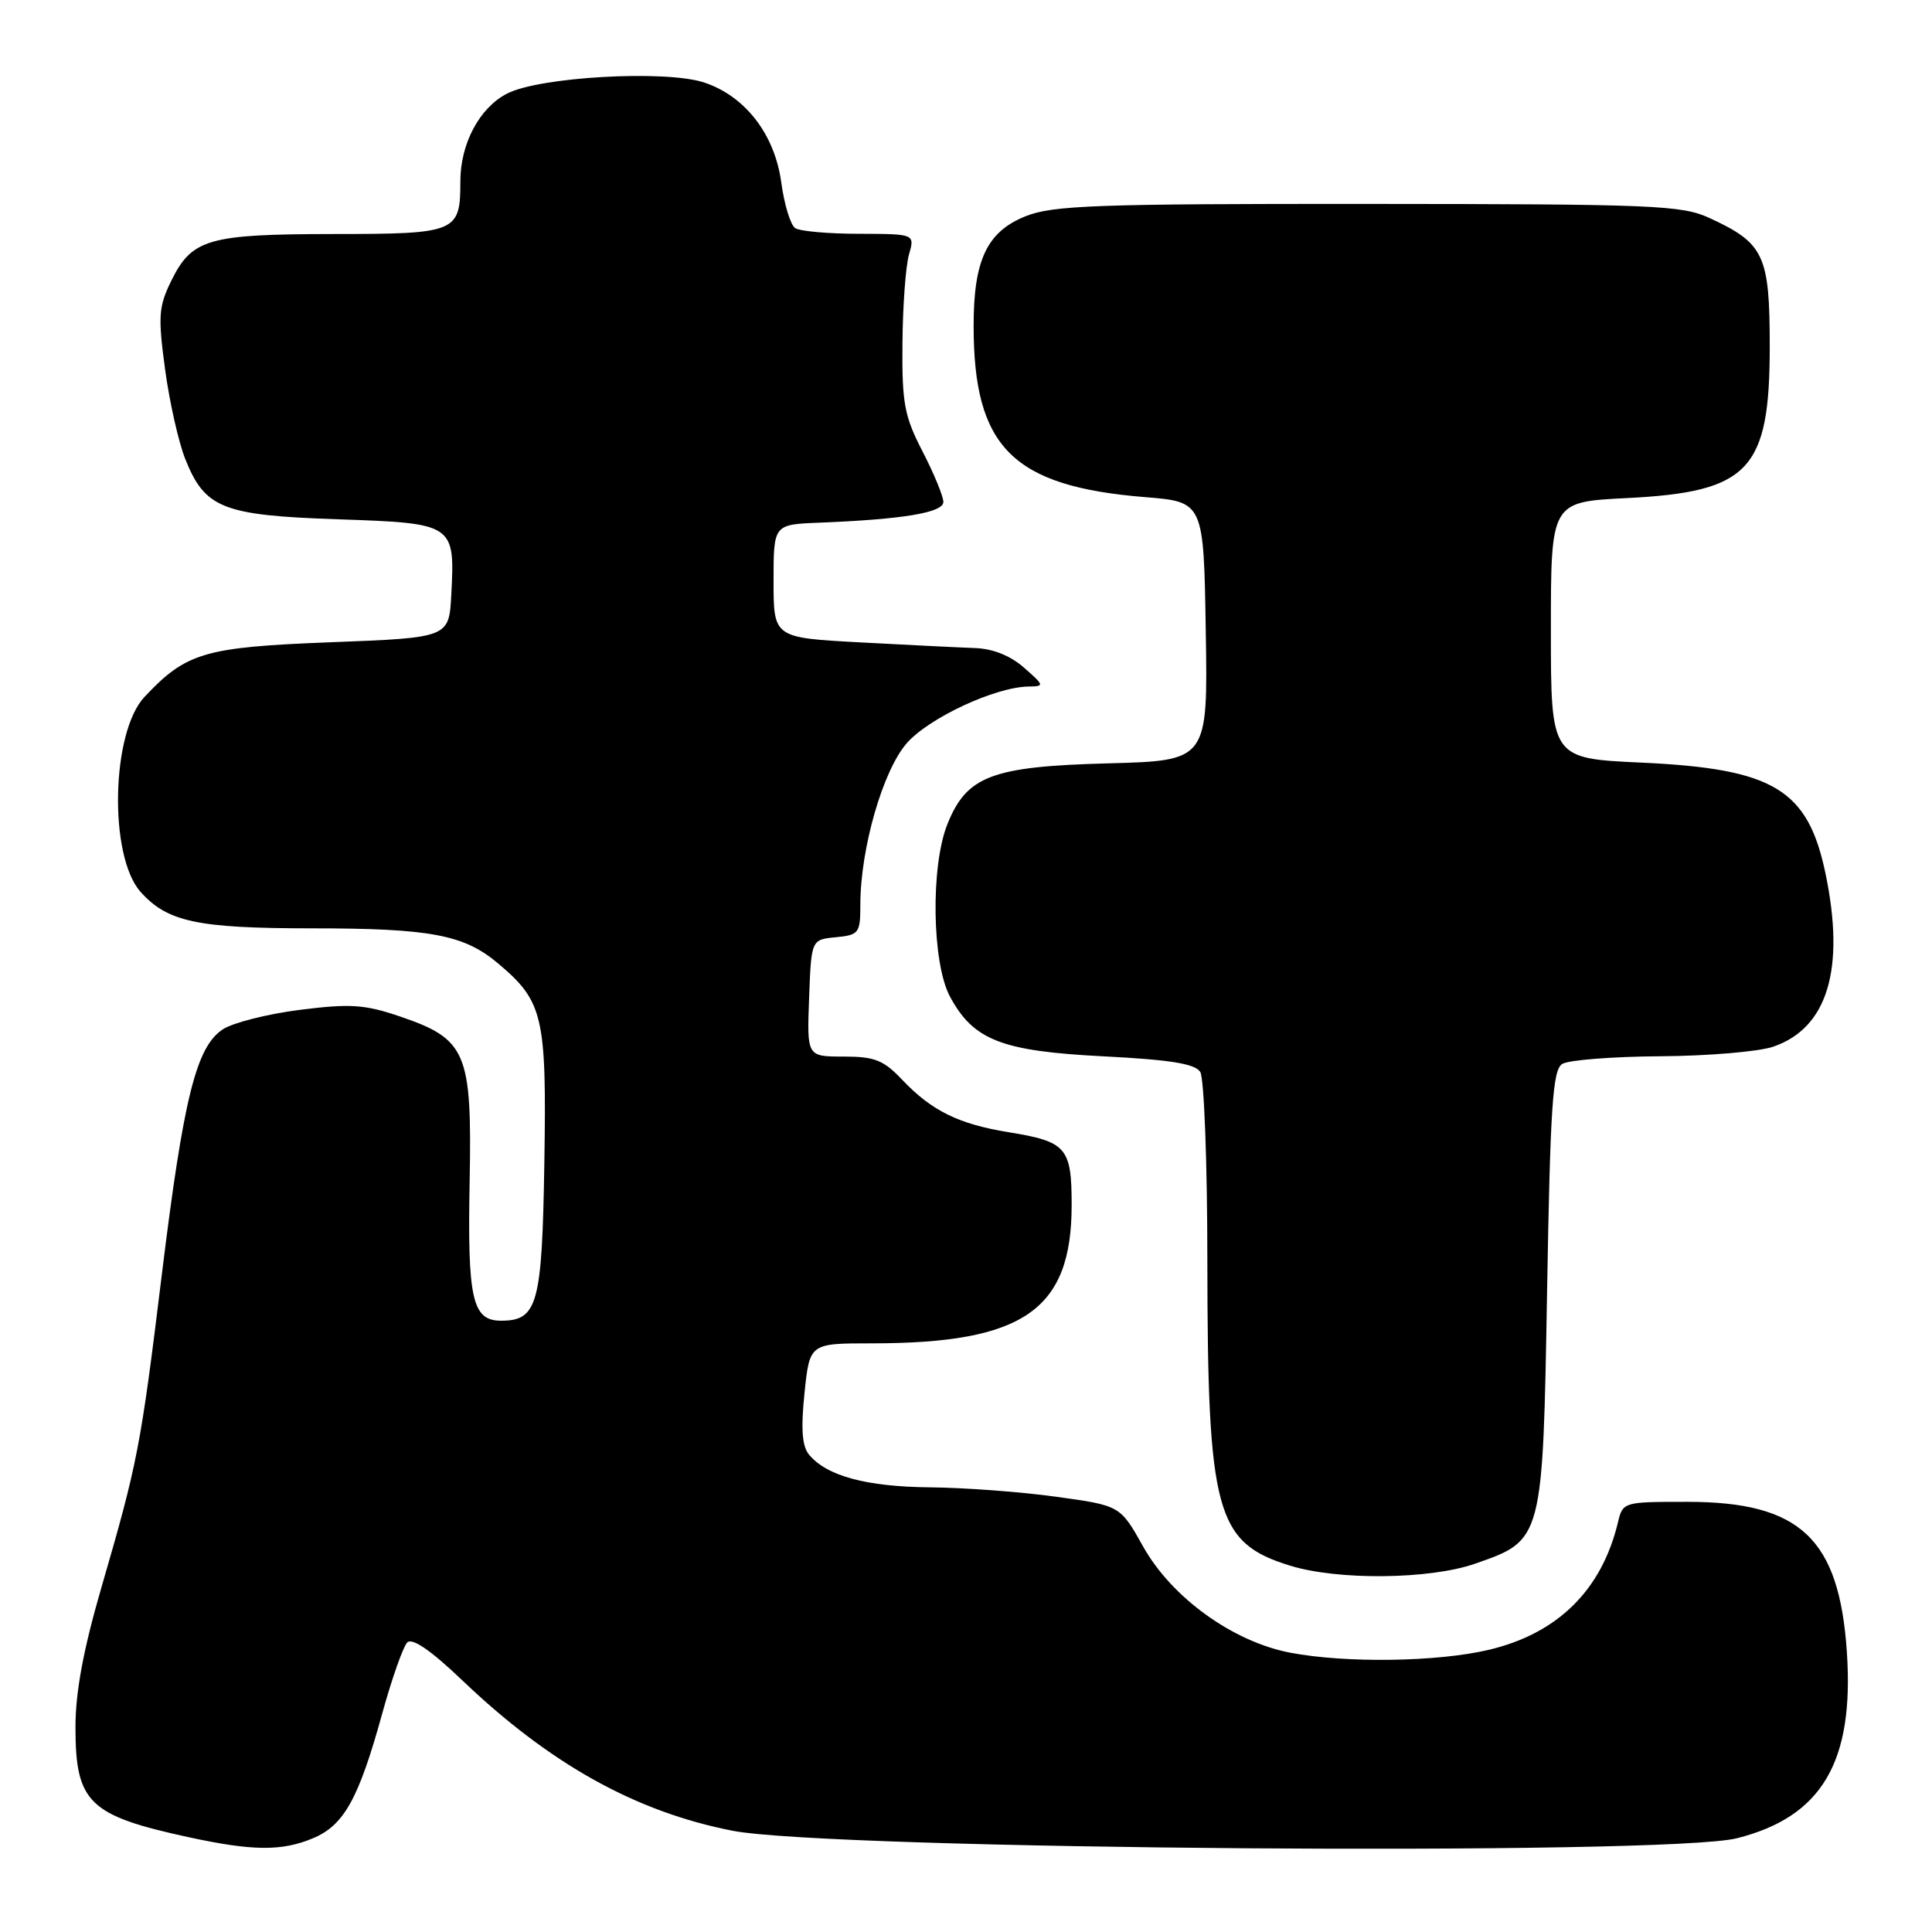<?xml version="1.0" encoding="UTF-8" standalone="no"?>
<!DOCTYPE svg PUBLIC "-//W3C//DTD SVG 1.1//EN" "http://www.w3.org/Graphics/SVG/1.1/DTD/svg11.dtd" >
<svg xmlns="http://www.w3.org/2000/svg" xmlns:xlink="http://www.w3.org/1999/xlink" version="1.1" viewBox="0 0 256 256">
 <g >
 <path fill="currentColor"
d=" M 41.47 243.58 C 45.58 241.86 47.53 238.35 50.64 227.07 C 51.92 222.43 53.42 218.18 53.96 217.64 C 54.62 216.98 57.07 218.66 61.23 222.63 C 72.89 233.76 84.21 240.06 97.05 242.58 C 109.87 245.10 220.76 245.93 230.14 243.58 C 241.40 240.75 245.70 233.47 244.72 218.92 C 243.71 203.85 238.55 199.00 223.56 199.00 C 215.09 199.00 215.03 199.02 214.38 201.75 C 212.22 210.72 206.38 216.47 197.23 218.62 C 190.43 220.22 178.36 220.39 171.01 219.00 C 163.39 217.56 155.26 211.70 151.47 204.92 C 148.43 199.50 148.43 199.50 139.97 198.33 C 135.31 197.68 127.77 197.12 123.22 197.08 C 114.82 197.00 109.55 195.58 107.21 192.76 C 106.28 191.64 106.11 189.37 106.60 184.60 C 107.28 178.00 107.28 178.00 115.50 178.00 C 135.63 178.00 142.00 173.60 142.00 159.67 C 142.00 152.06 141.32 151.27 133.68 150.03 C 127.02 148.95 123.47 147.20 119.56 143.09 C 117.07 140.46 115.90 140.00 111.77 140.00 C 106.92 140.00 106.92 140.00 107.21 132.25 C 107.50 124.50 107.50 124.50 110.75 124.19 C 113.82 123.89 114.00 123.65 114.00 119.88 C 114.00 112.46 116.98 102.09 120.16 98.47 C 123.11 95.11 131.88 91.03 136.29 90.97 C 138.42 90.94 138.39 90.84 135.69 88.47 C 133.90 86.89 131.56 85.95 129.19 85.87 C 127.16 85.80 120.33 85.46 114.00 85.12 C 102.50 84.50 102.50 84.50 102.50 77.00 C 102.50 69.50 102.50 69.50 108.50 69.26 C 119.64 68.82 125.00 67.93 125.00 66.51 C 125.00 65.77 123.76 62.76 122.25 59.83 C 119.82 55.13 119.51 53.44 119.58 45.50 C 119.62 40.55 120.01 35.26 120.44 33.75 C 121.23 31.00 121.23 31.00 113.87 30.98 C 109.81 30.98 105.99 30.64 105.37 30.23 C 104.75 29.83 103.92 27.10 103.52 24.16 C 102.65 17.79 98.74 12.73 93.30 10.93 C 88.18 9.24 71.45 10.18 67.17 12.41 C 63.52 14.30 61.00 19.05 61.00 24.03 C 61.00 30.80 60.53 31.00 44.21 31.01 C 27.52 31.03 25.42 31.64 22.66 37.28 C 21.02 40.62 20.93 41.95 21.87 48.91 C 22.45 53.24 23.66 58.60 24.55 60.83 C 27.16 67.37 29.52 68.29 44.78 68.81 C 60.18 69.33 60.29 69.41 59.80 78.78 C 59.50 84.50 59.50 84.50 43.86 85.10 C 27.08 85.75 24.69 86.45 19.15 92.34 C 14.73 97.04 14.40 113.43 18.62 118.17 C 22.17 122.15 26.12 123.00 41.22 123.01 C 57.04 123.01 61.47 123.84 66.00 127.66 C 71.98 132.69 72.44 134.65 72.13 154.00 C 71.83 172.88 71.24 175.00 66.38 175.00 C 62.58 175.00 61.93 172.12 62.23 156.60 C 62.55 139.38 61.84 137.69 52.92 134.66 C 48.29 133.09 46.37 132.97 39.74 133.81 C 35.47 134.35 30.87 135.51 29.53 136.39 C 26.00 138.70 24.32 145.44 21.44 168.91 C 18.63 191.85 18.25 193.78 13.44 210.34 C 11.04 218.59 10.00 224.21 10.00 228.87 C 10.00 238.86 11.77 240.57 25.00 243.44 C 33.51 245.28 37.33 245.31 41.47 243.58 Z  M 195.42 207.21 C 204.45 204.07 204.43 204.18 205.00 170.89 C 205.42 146.61 205.74 141.77 207.00 140.98 C 207.82 140.46 213.68 140.00 220.00 139.96 C 226.32 139.92 233.06 139.35 234.97 138.69 C 242.16 136.22 244.52 128.42 241.90 115.80 C 239.57 104.59 235.06 101.86 217.50 101.05 C 205.50 100.50 205.50 100.50 205.50 83.50 C 205.50 66.50 205.50 66.50 215.55 66.00 C 231.78 65.19 234.50 62.31 234.50 45.90 C 234.50 33.79 233.76 32.22 226.50 28.88 C 222.83 27.19 219.13 27.04 181.27 27.02 C 145.21 27.00 139.52 27.21 135.90 28.65 C 130.77 30.71 129.00 34.46 129.01 43.22 C 129.02 59.29 134.18 64.44 151.70 65.87 C 159.50 66.50 159.50 66.50 159.77 83.65 C 160.05 100.80 160.05 100.80 146.77 101.15 C 131.40 101.56 128.09 102.82 125.53 109.22 C 123.30 114.79 123.49 127.57 125.86 132.02 C 128.97 137.83 132.68 139.28 146.22 139.97 C 155.07 140.42 158.36 140.95 159.04 142.04 C 159.55 142.84 159.98 154.13 159.98 167.11 C 160.01 200.44 161.09 204.42 170.95 207.46 C 177.30 209.42 189.41 209.29 195.42 207.21 Z "/>
</g>
</svg>